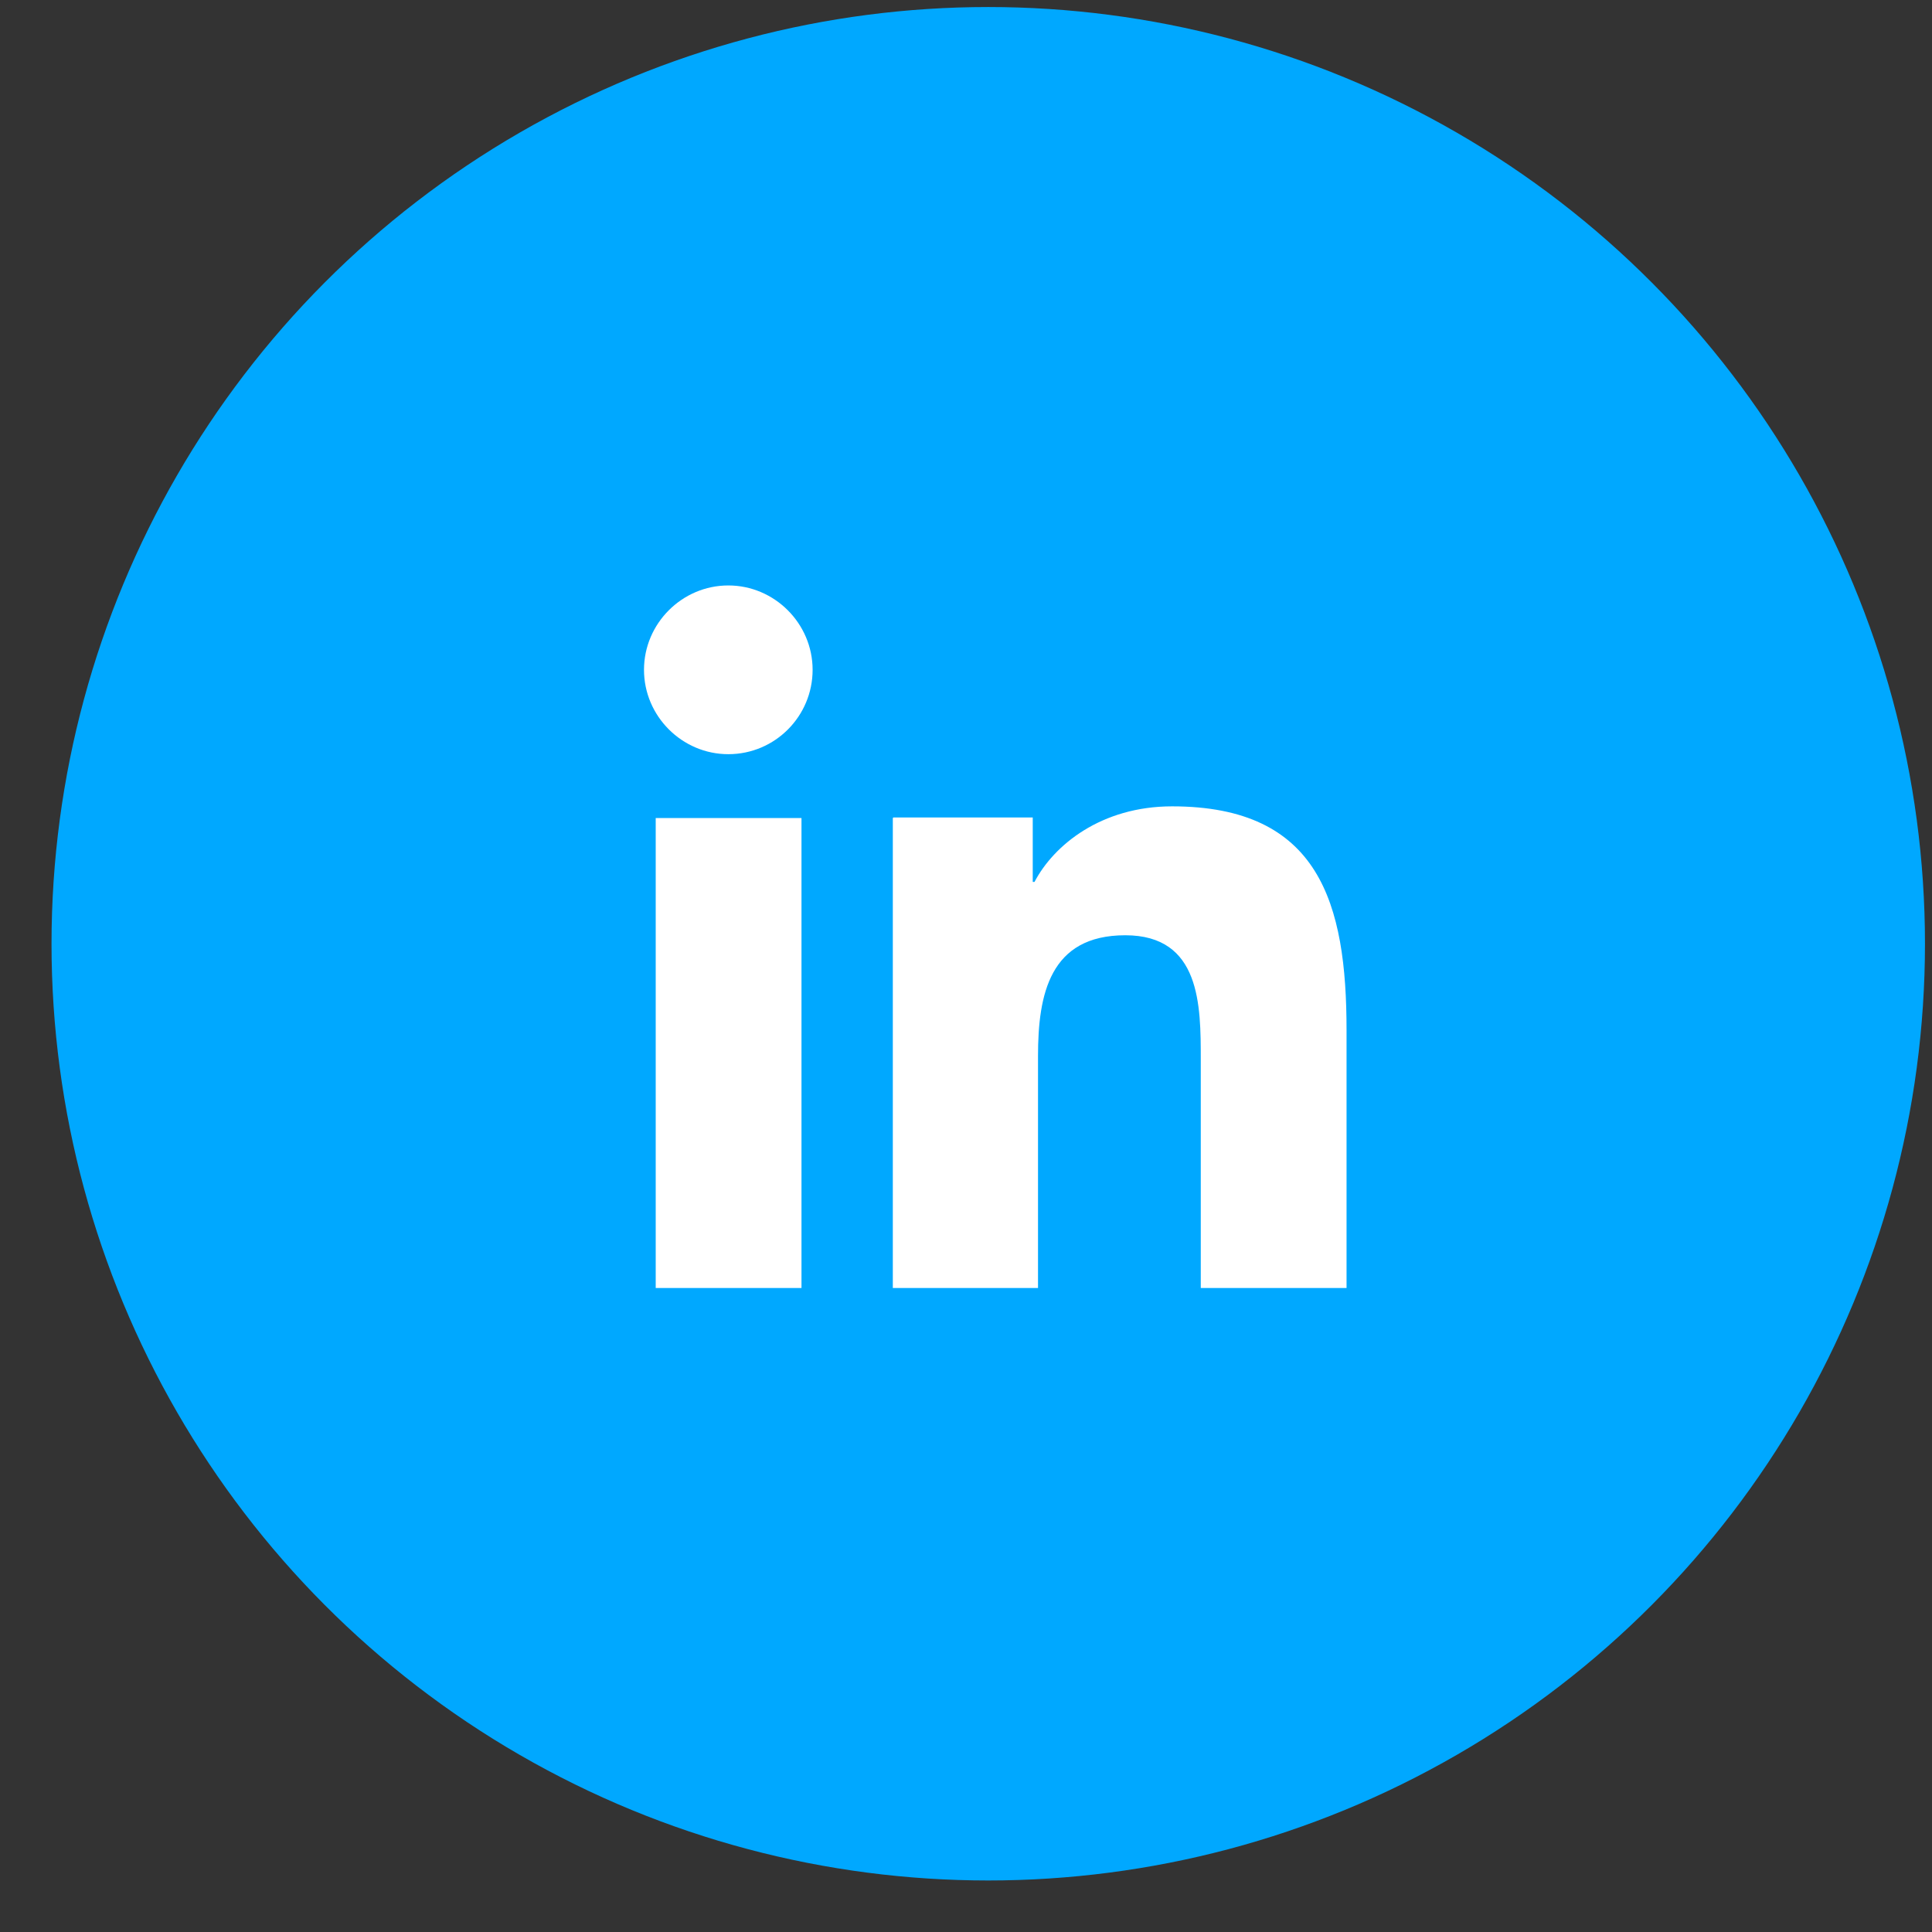 <svg width="33" height="33" viewBox="0 0 33 33" fill="none" xmlns="http://www.w3.org/2000/svg">
<rect x="0" y="0" width="33" height="33" fill="#333333" stroke="none"/>
<g id="Group 1636">
<circle id="Ellipse 338" cx="16.88" cy="16.12" r="16" fill="#00A8FF"/>
<path id="Vector" d="M12.44 12.882C13.24 12.882 13.88 12.232 13.88 11.441C13.88 10.65 13.23 10 12.44 10C11.65 10 11 10.65 11 11.441C11 12.232 11.65 12.882 12.44 12.882ZM15.25 13.973V22H17.73V18.037C17.73 16.986 17.93 15.975 19.22 15.975C20.51 15.975 20.51 17.176 20.51 18.097V22H23V17.596C23 15.434 22.54 13.773 20.02 13.773C18.81 13.773 18 14.434 17.67 15.064H17.64V13.963H15.26L15.25 13.973ZM11.2 13.973H13.69V22H11.2V13.973Z" fill="white"/>
</g>
</svg>
